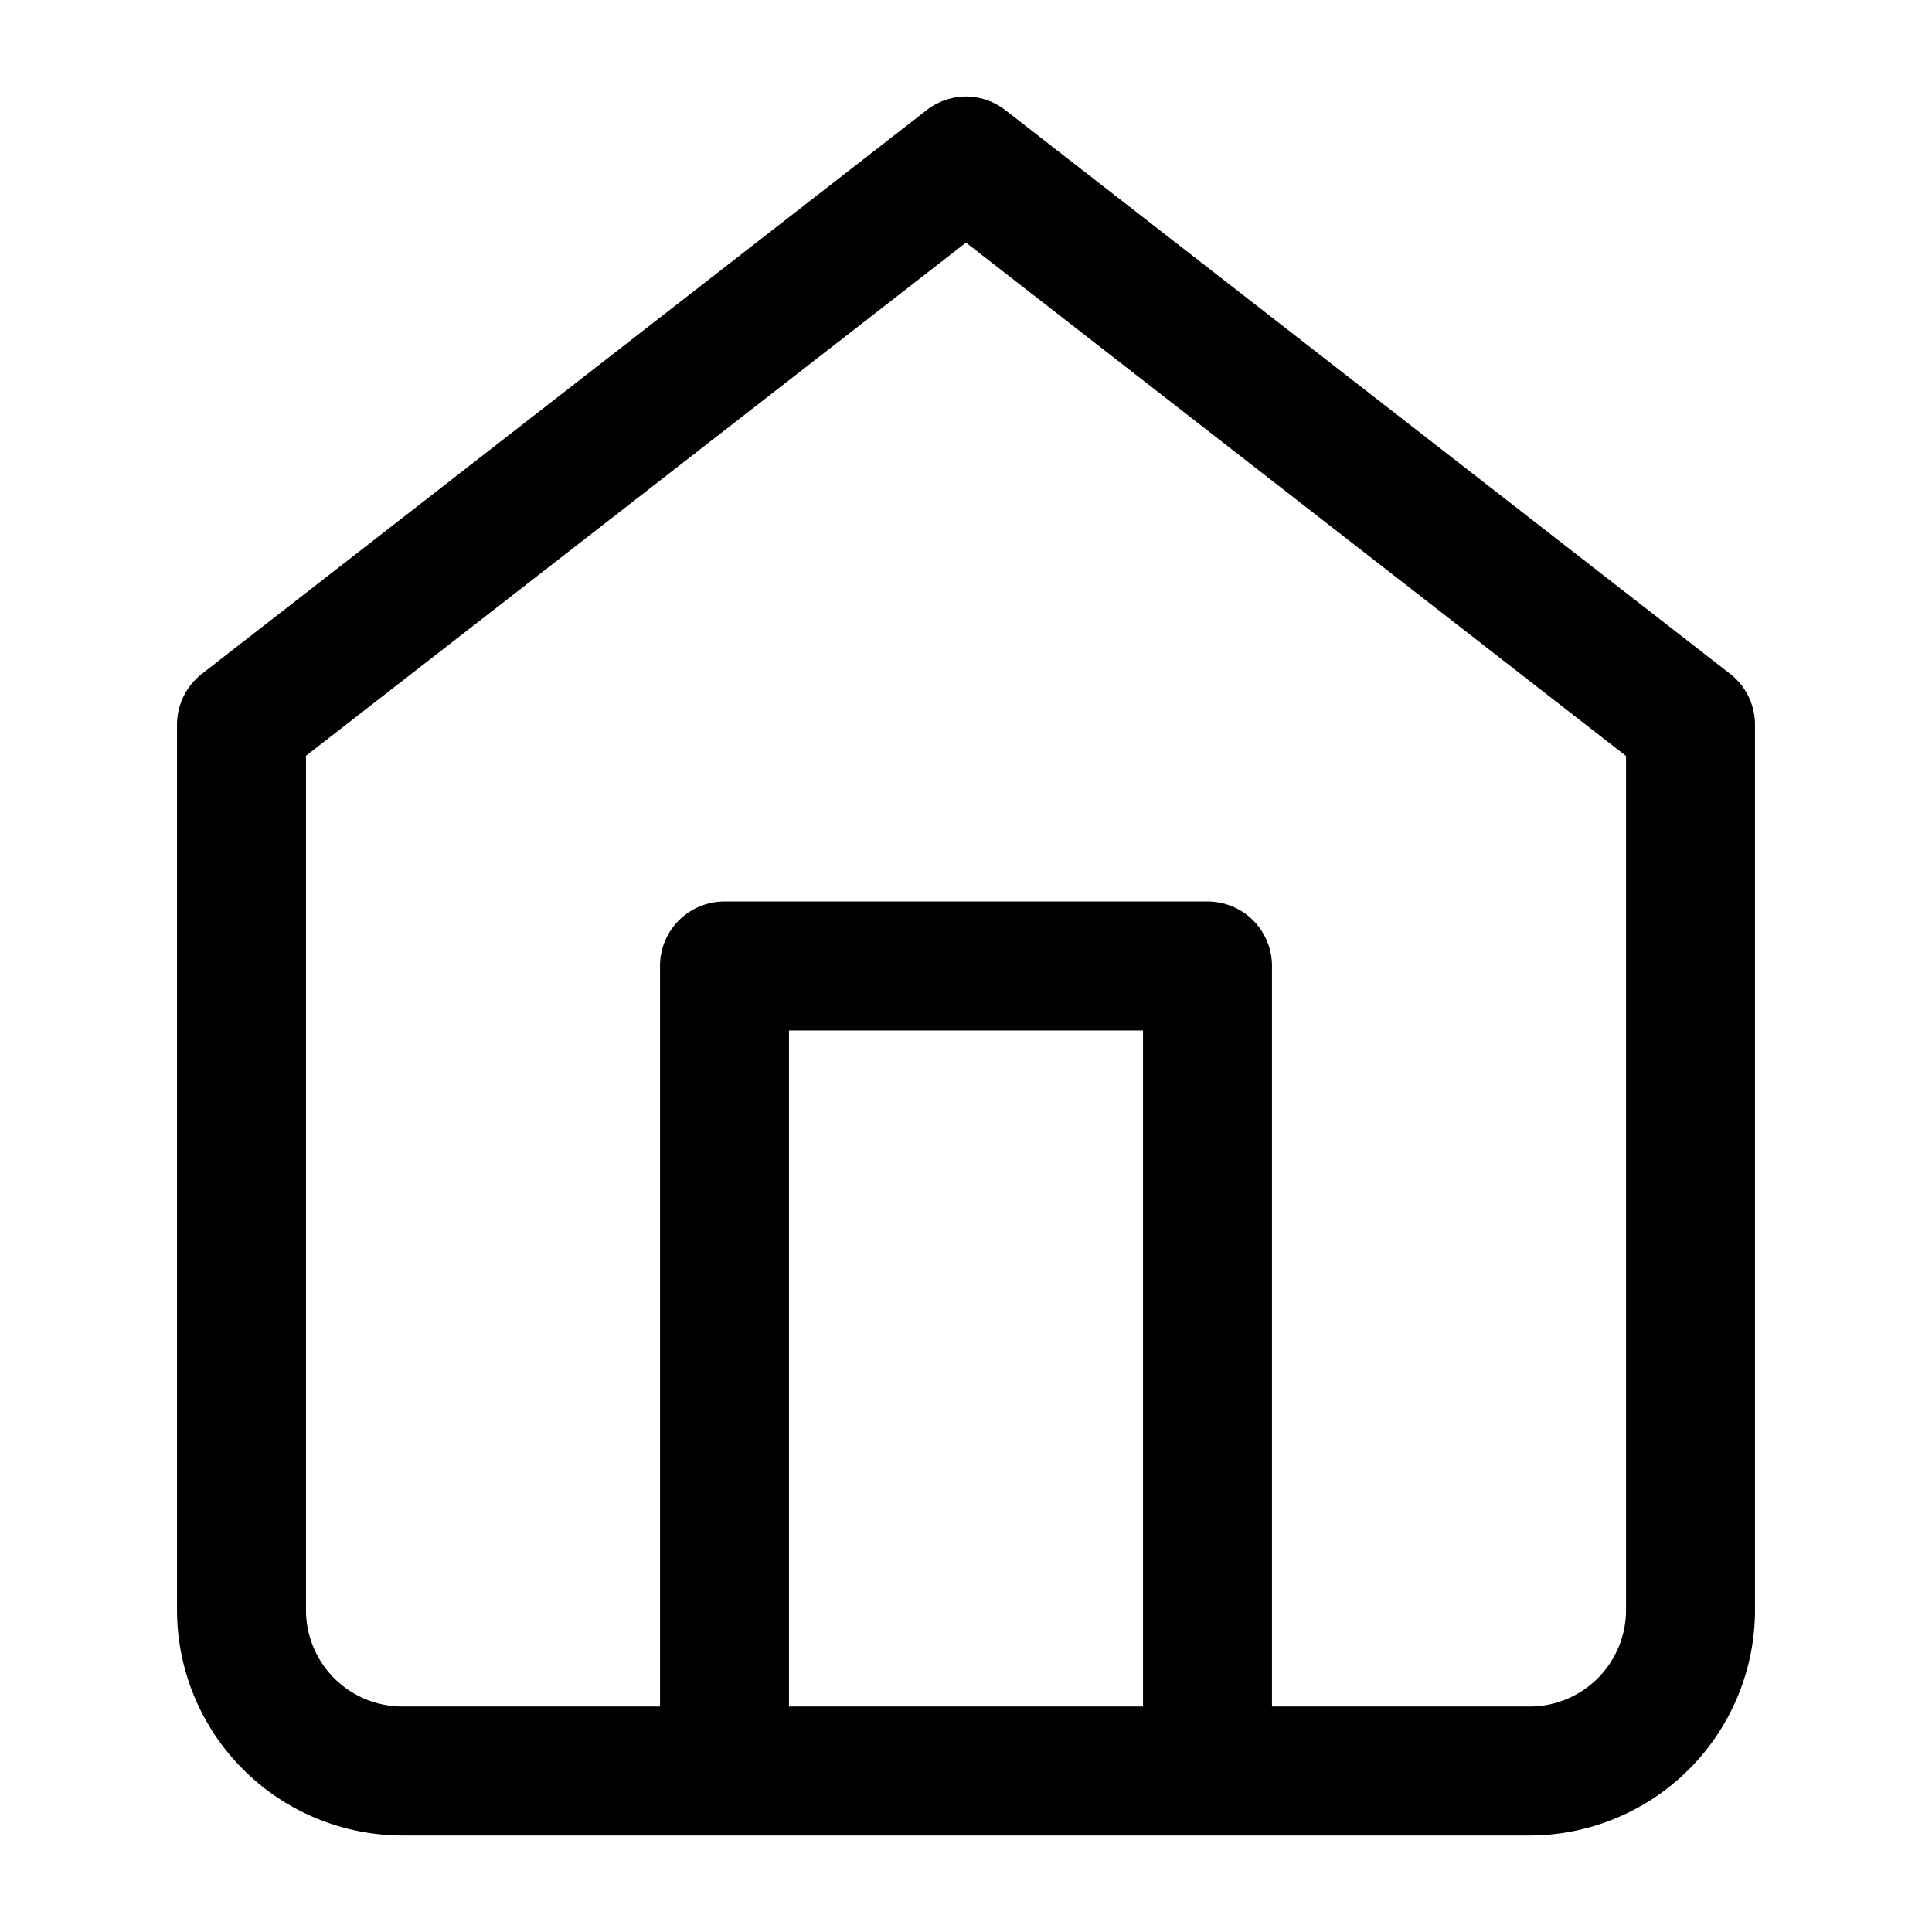 <?xml version="1.0" encoding="UTF-8" standalone="no"?>
<svg
   xmlns:dc="http://purl.org/dc/elements/1.1/"
   xmlns:cc="http://creativecommons.org/ns#"
   xmlns:rdf="http://www.w3.org/1999/02/22-rdf-syntax-ns#"
   xmlns:svg="http://www.w3.org/2000/svg"
   xmlns="http://www.w3.org/2000/svg"
   xmlns:sodipodi="http://sodipodi.sourceforge.net/DTD/sodipodi-0.dtd"
   xmlns:inkscape="http://www.inkscape.org/namespaces/inkscape"
   viewBox="0 0 24 24"
   fill="none"
   version="1.1"
   id="svg6"
   sodipodi:docname="home.svg"
   inkscape:version="1.0.2 (394de47547, 2021-03-26)">
  <defs
     id="defs10" />
  <sodipodi:namedview
     pagecolor="#ffffff"
     bordercolor="#666666"
     borderopacity="1"
     objecttolerance="10"
     gridtolerance="10"
     guidetolerance="10"
     inkscape:pageopacity="0"
     inkscape:pageshadow="2"
     inkscape:window-width="1920"
     inkscape:window-height="1015"
     id="namedview8"
     showgrid="false"
     inkscape:zoom="30.541667"
     inkscape:cx="12"
     inkscape:cy="12"
     inkscape:window-x="1366"
     inkscape:window-y="0"
     inkscape:window-maximized="1"
     inkscape:current-layer="svg6" />
  <path
     id="path2"
     style="color:#000000;font-style:normal;font-variant:normal;font-weight:normal;font-stretch:normal;font-size:medium;line-height:normal;font-family:sans-serif;font-variant-ligatures:normal;font-variant-position:normal;font-variant-caps:normal;font-variant-numeric:normal;font-variant-alternates:normal;font-variant-east-asian:normal;font-feature-settings:normal;font-variation-settings:normal;text-indent:0;text-align:start;text-decoration:none;text-decoration-line:none;text-decoration-style:solid;text-decoration-color:#000000;letter-spacing:normal;word-spacing:normal;text-transform:none;writing-mode:lr-tb;direction:ltr;text-orientation:mixed;dominant-baseline:auto;baseline-shift:baseline;text-anchor:start;white-space:normal;shape-padding:0;shape-margin:0;inline-size:0;clip-rule:nonzero;display:inline;overflow:visible;visibility:visible;isolation:auto;mix-blend-mode:normal;color-interpolation:sRGB;color-interpolation-filters:linearRGB;solid-color:#000000;solid-opacity:1;vector-effect:none;fill:#000000;fill-opacity:1;fill-rule:nonzero;stroke:none;stroke-linecap:round;stroke-linejoin:round;stroke-miterlimit:4;stroke-dasharray:none;stroke-dashoffset:0;stroke-opacity:1;color-rendering:auto;image-rendering:auto;shape-rendering:auto;text-rendering:auto;enable-background:accumulate;stop-color:#000000;stop-opacity:1;opacity:1"
     d="M 12.002 1.199 A 0.8 0.8 0 0 0 11.51 1.369 L 2.51 8.369 A 0.8 0.8 0 0 0 2.199 9 L 2.199 20 C 2.199 20.742 2.495 21.456 3.02 21.98 C 3.544 22.505 4.258 22.801 5 22.801 L 9 22.801 L 15 22.801 L 19 22.801 C 19.742 22.801 20.456 22.505 20.98 21.98 C 21.505 21.456 21.801 20.742 21.801 20 L 21.801 9 A 0.8 0.8 0 0 0 21.49 8.369 L 12.49 1.369 A 0.8 0.8 0 0 0 12.002 1.199 z M 12 3.014 L 20.199 9.391 L 20.199 20 C 20.199 20.319 20.073 20.622 19.848 20.848 C 19.622 21.073 19.319 21.199 19 21.199 L 15.801 21.199 L 15.801 12 A 0.8 0.8 0 0 0 15 11.199 L 9 11.199 A 0.8 0.8 0 0 0 8.199 12 L 8.199 21.199 L 5 21.199 C 4.681 21.199 4.378 21.073 4.152 20.848 C 3.927 20.622 3.801 20.319 3.801 20 L 3.801 9.389 L 12 3.014 z M 9.801 12.801 L 14.199 12.801 L 14.199 21.199 L 9.801 21.199 L 9.801 12.801 z " />
</svg>
